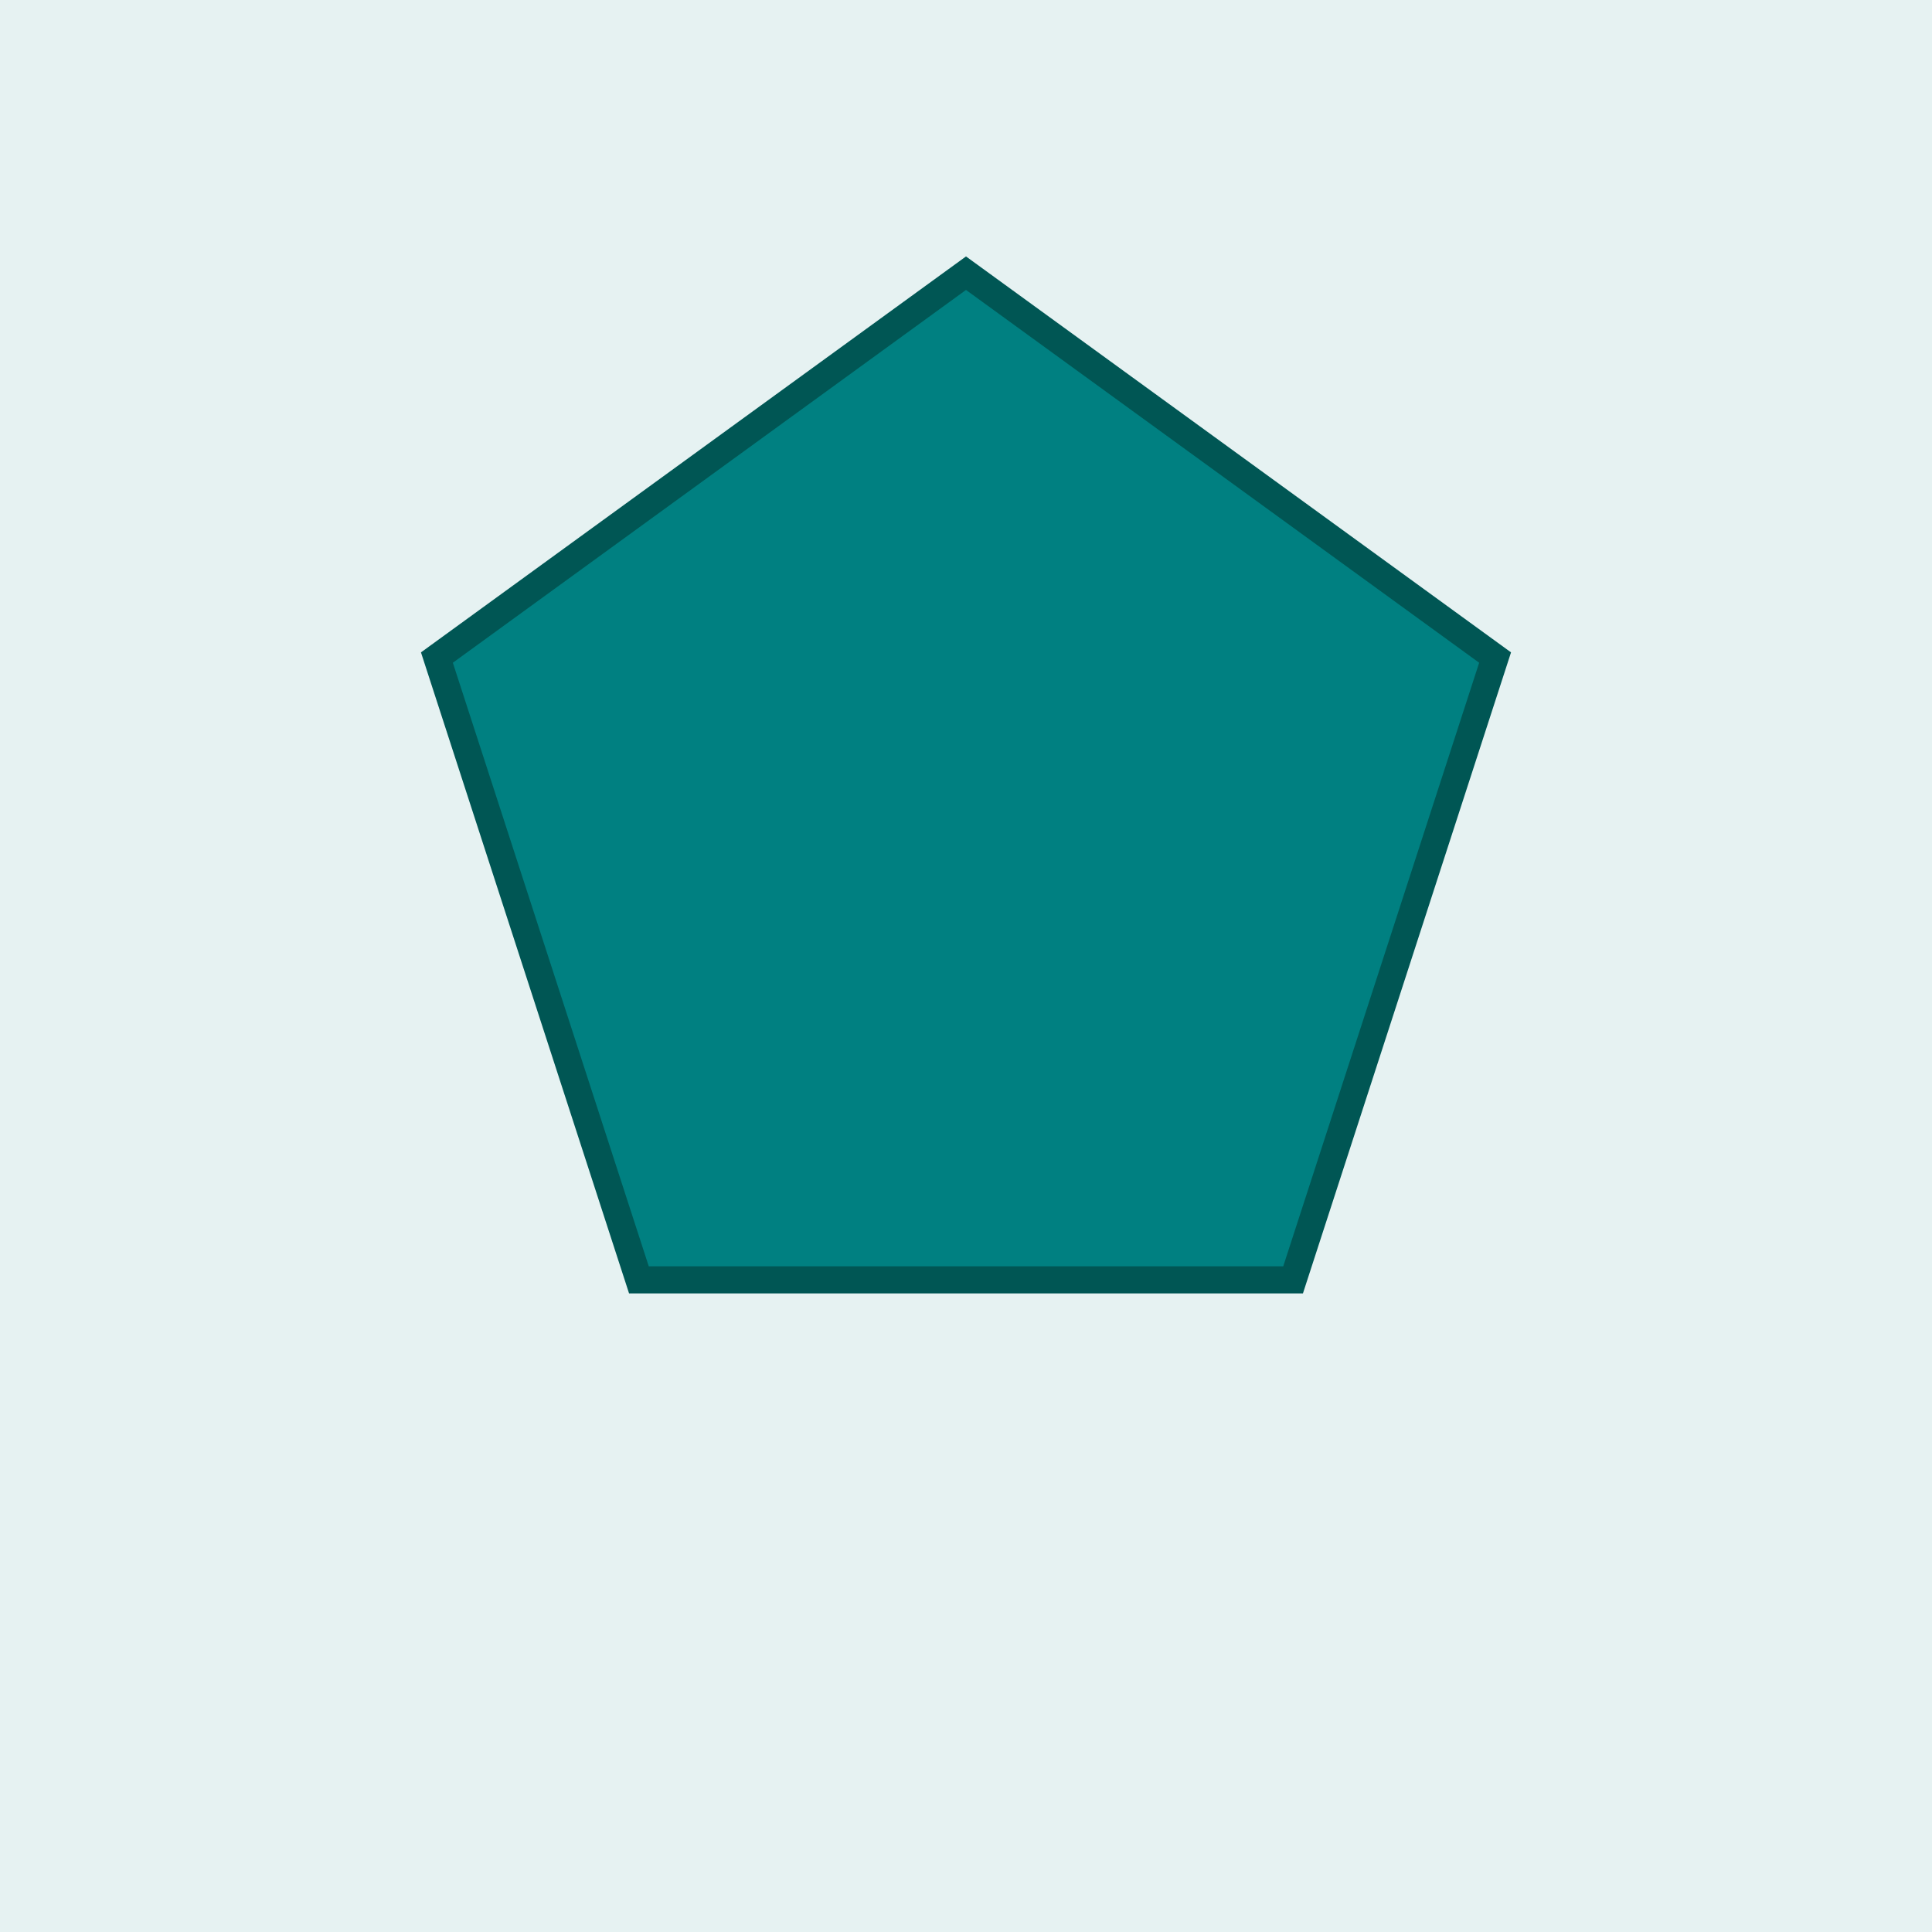 <svg xmlns="http://www.w3.org/2000/svg" width="570" height="570"><path opacity=".1" fill="#008081" d="M0 0h570v570H0z"/><path fill="#008081" stroke="#005654" stroke-width="8" stroke-miterlimit="10" d="M285 80.6L128.9 194l59.6 183.6h193L441.1 194z"/></svg>